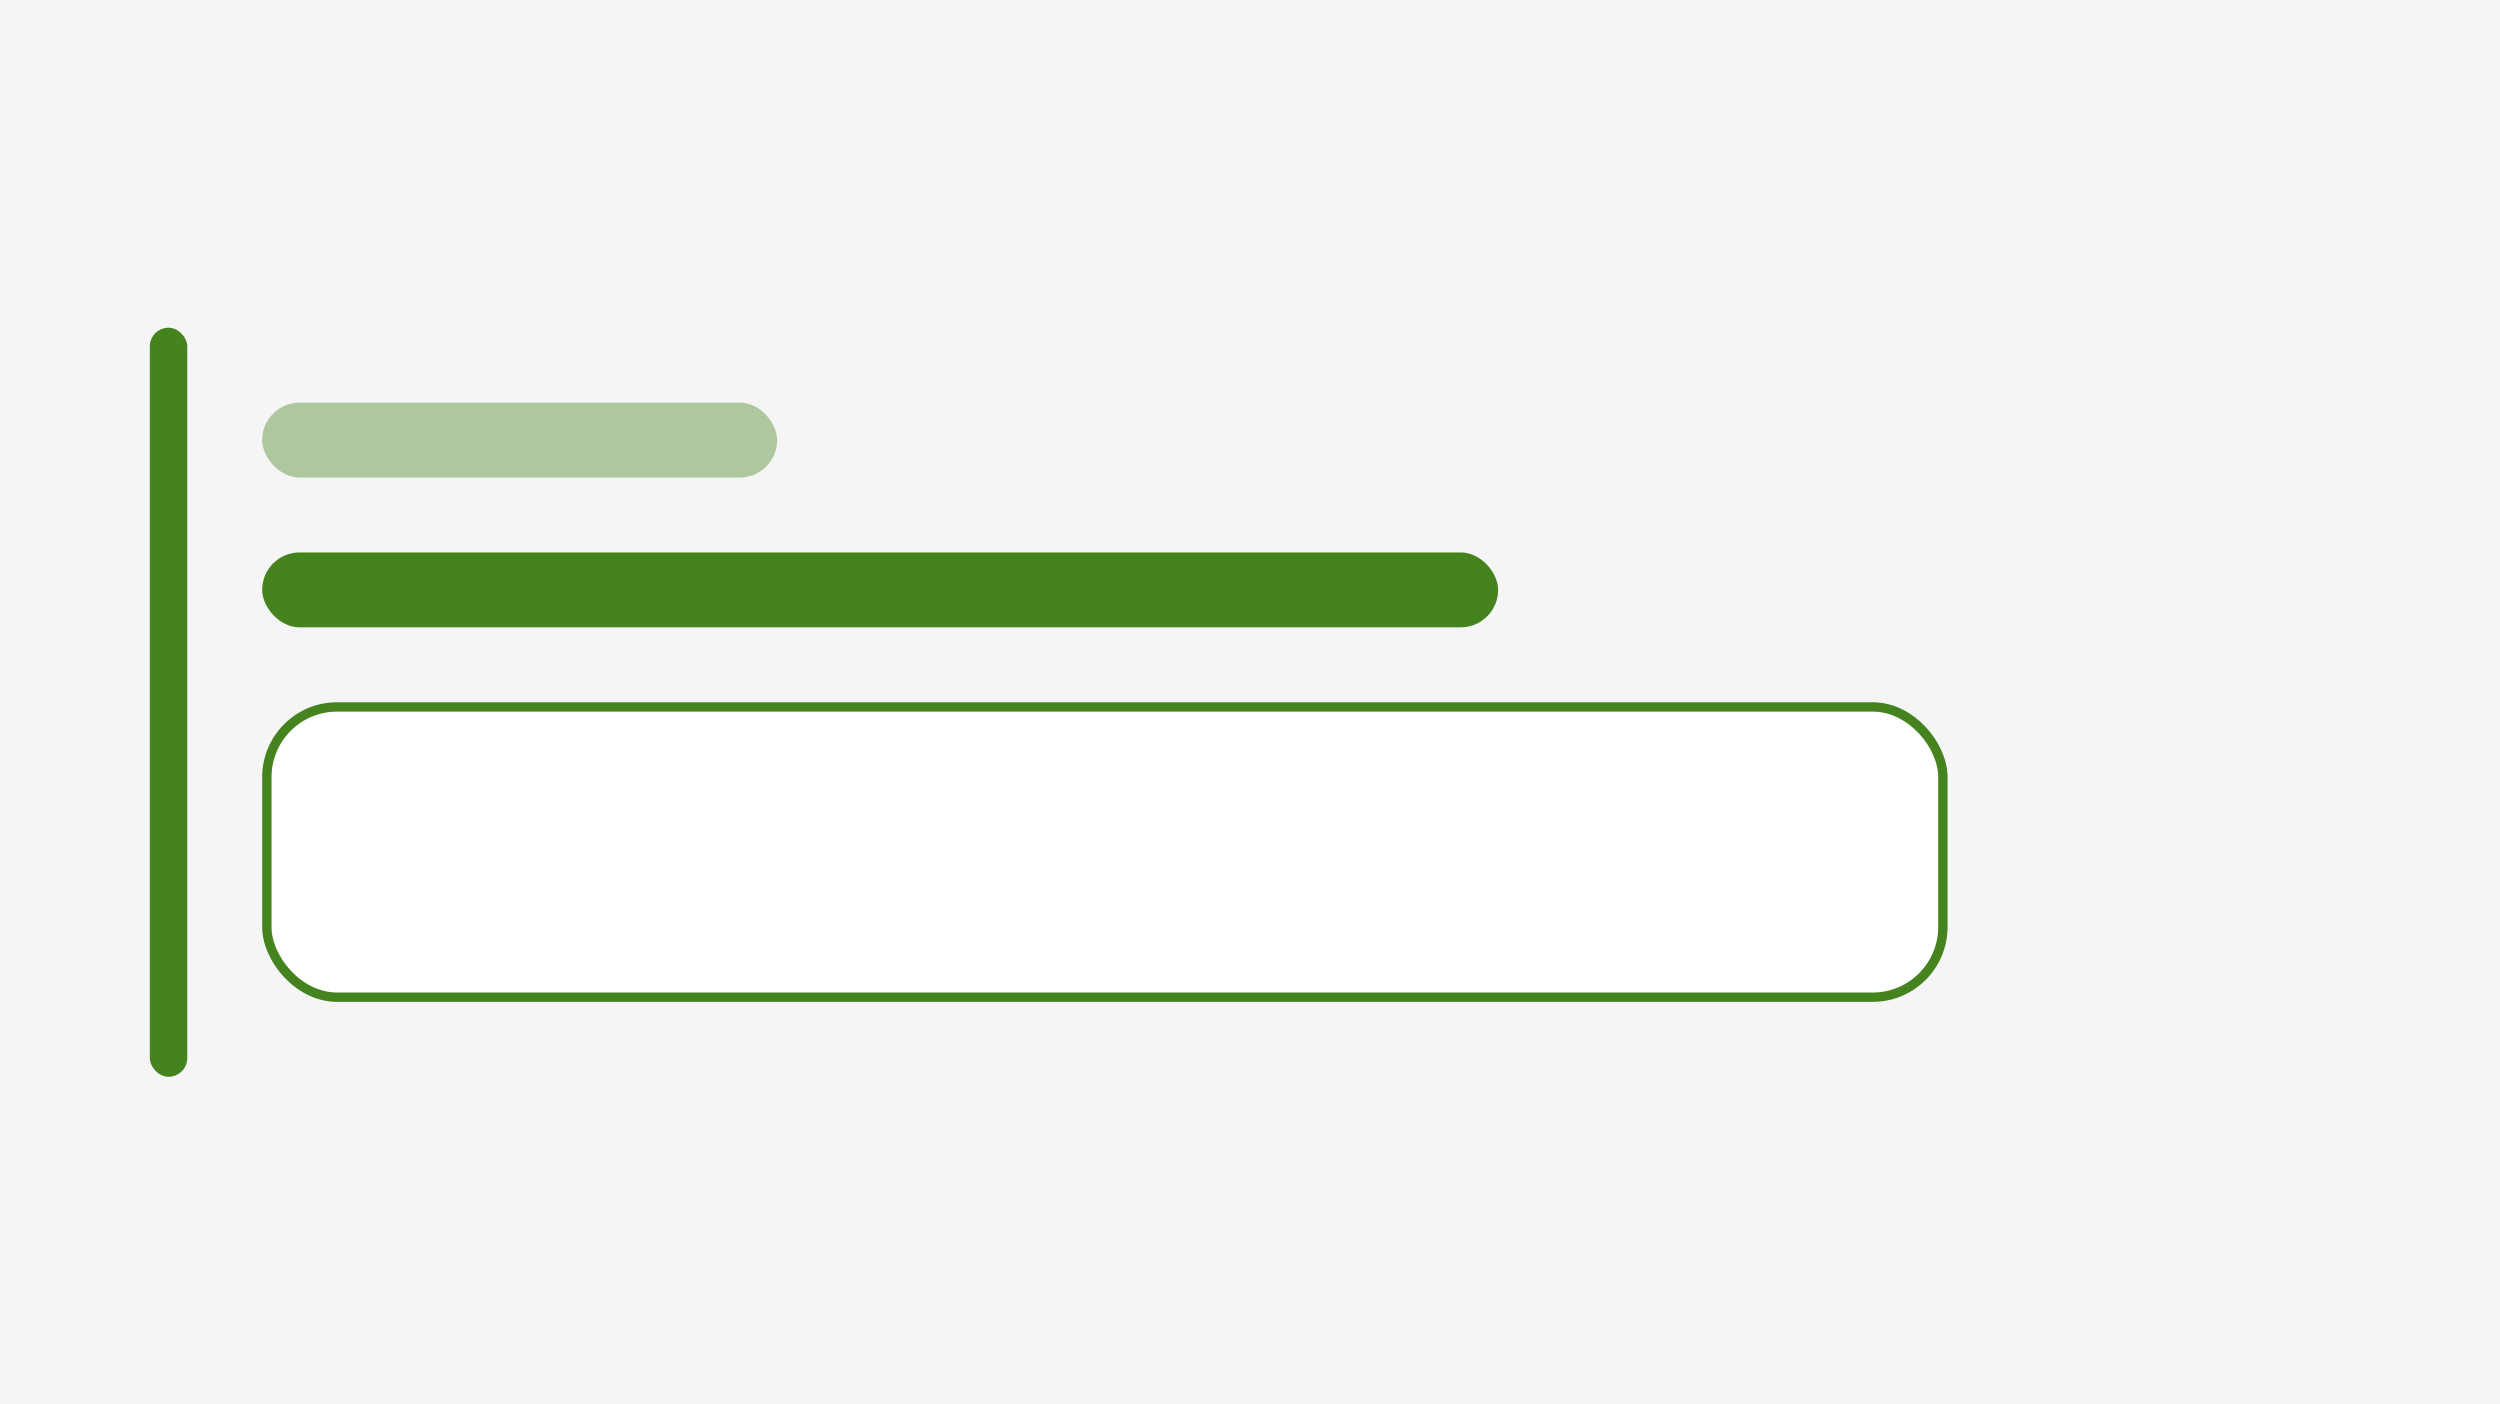 <svg width="267" height="150" viewBox="0 0 267 150" fill="none" xmlns="http://www.w3.org/2000/svg">
<mask id="path-1-inside-1_10643_18222" fill="white">
<path d="M0 0H267V150H0V0Z"/>
</mask>
<path d="M0 0H267V150H0V0Z" fill="#F5F5F5"/>
<path d="M267 149H0V151H267V149Z" fill="#F5F5F5" mask="url(#path-1-inside-1_10643_18222)"/>
<rect x="28.5" y="75.5" width="179" height="31" rx="7.5" fill="white"/>
<rect x="28.5" y="75.5" width="179" height="31" rx="7.5" stroke="#44831E"/>
<rect x="28" y="43" width="55" height="8" rx="4" fill="#44831E" fill-opacity="0.4"/>
<rect x="28" y="59" width="132" height="8" rx="4" fill="#44831E"/>
<rect x="16" y="35" width="4" height="80" rx="2" fill="#44831E"/>
</svg>
